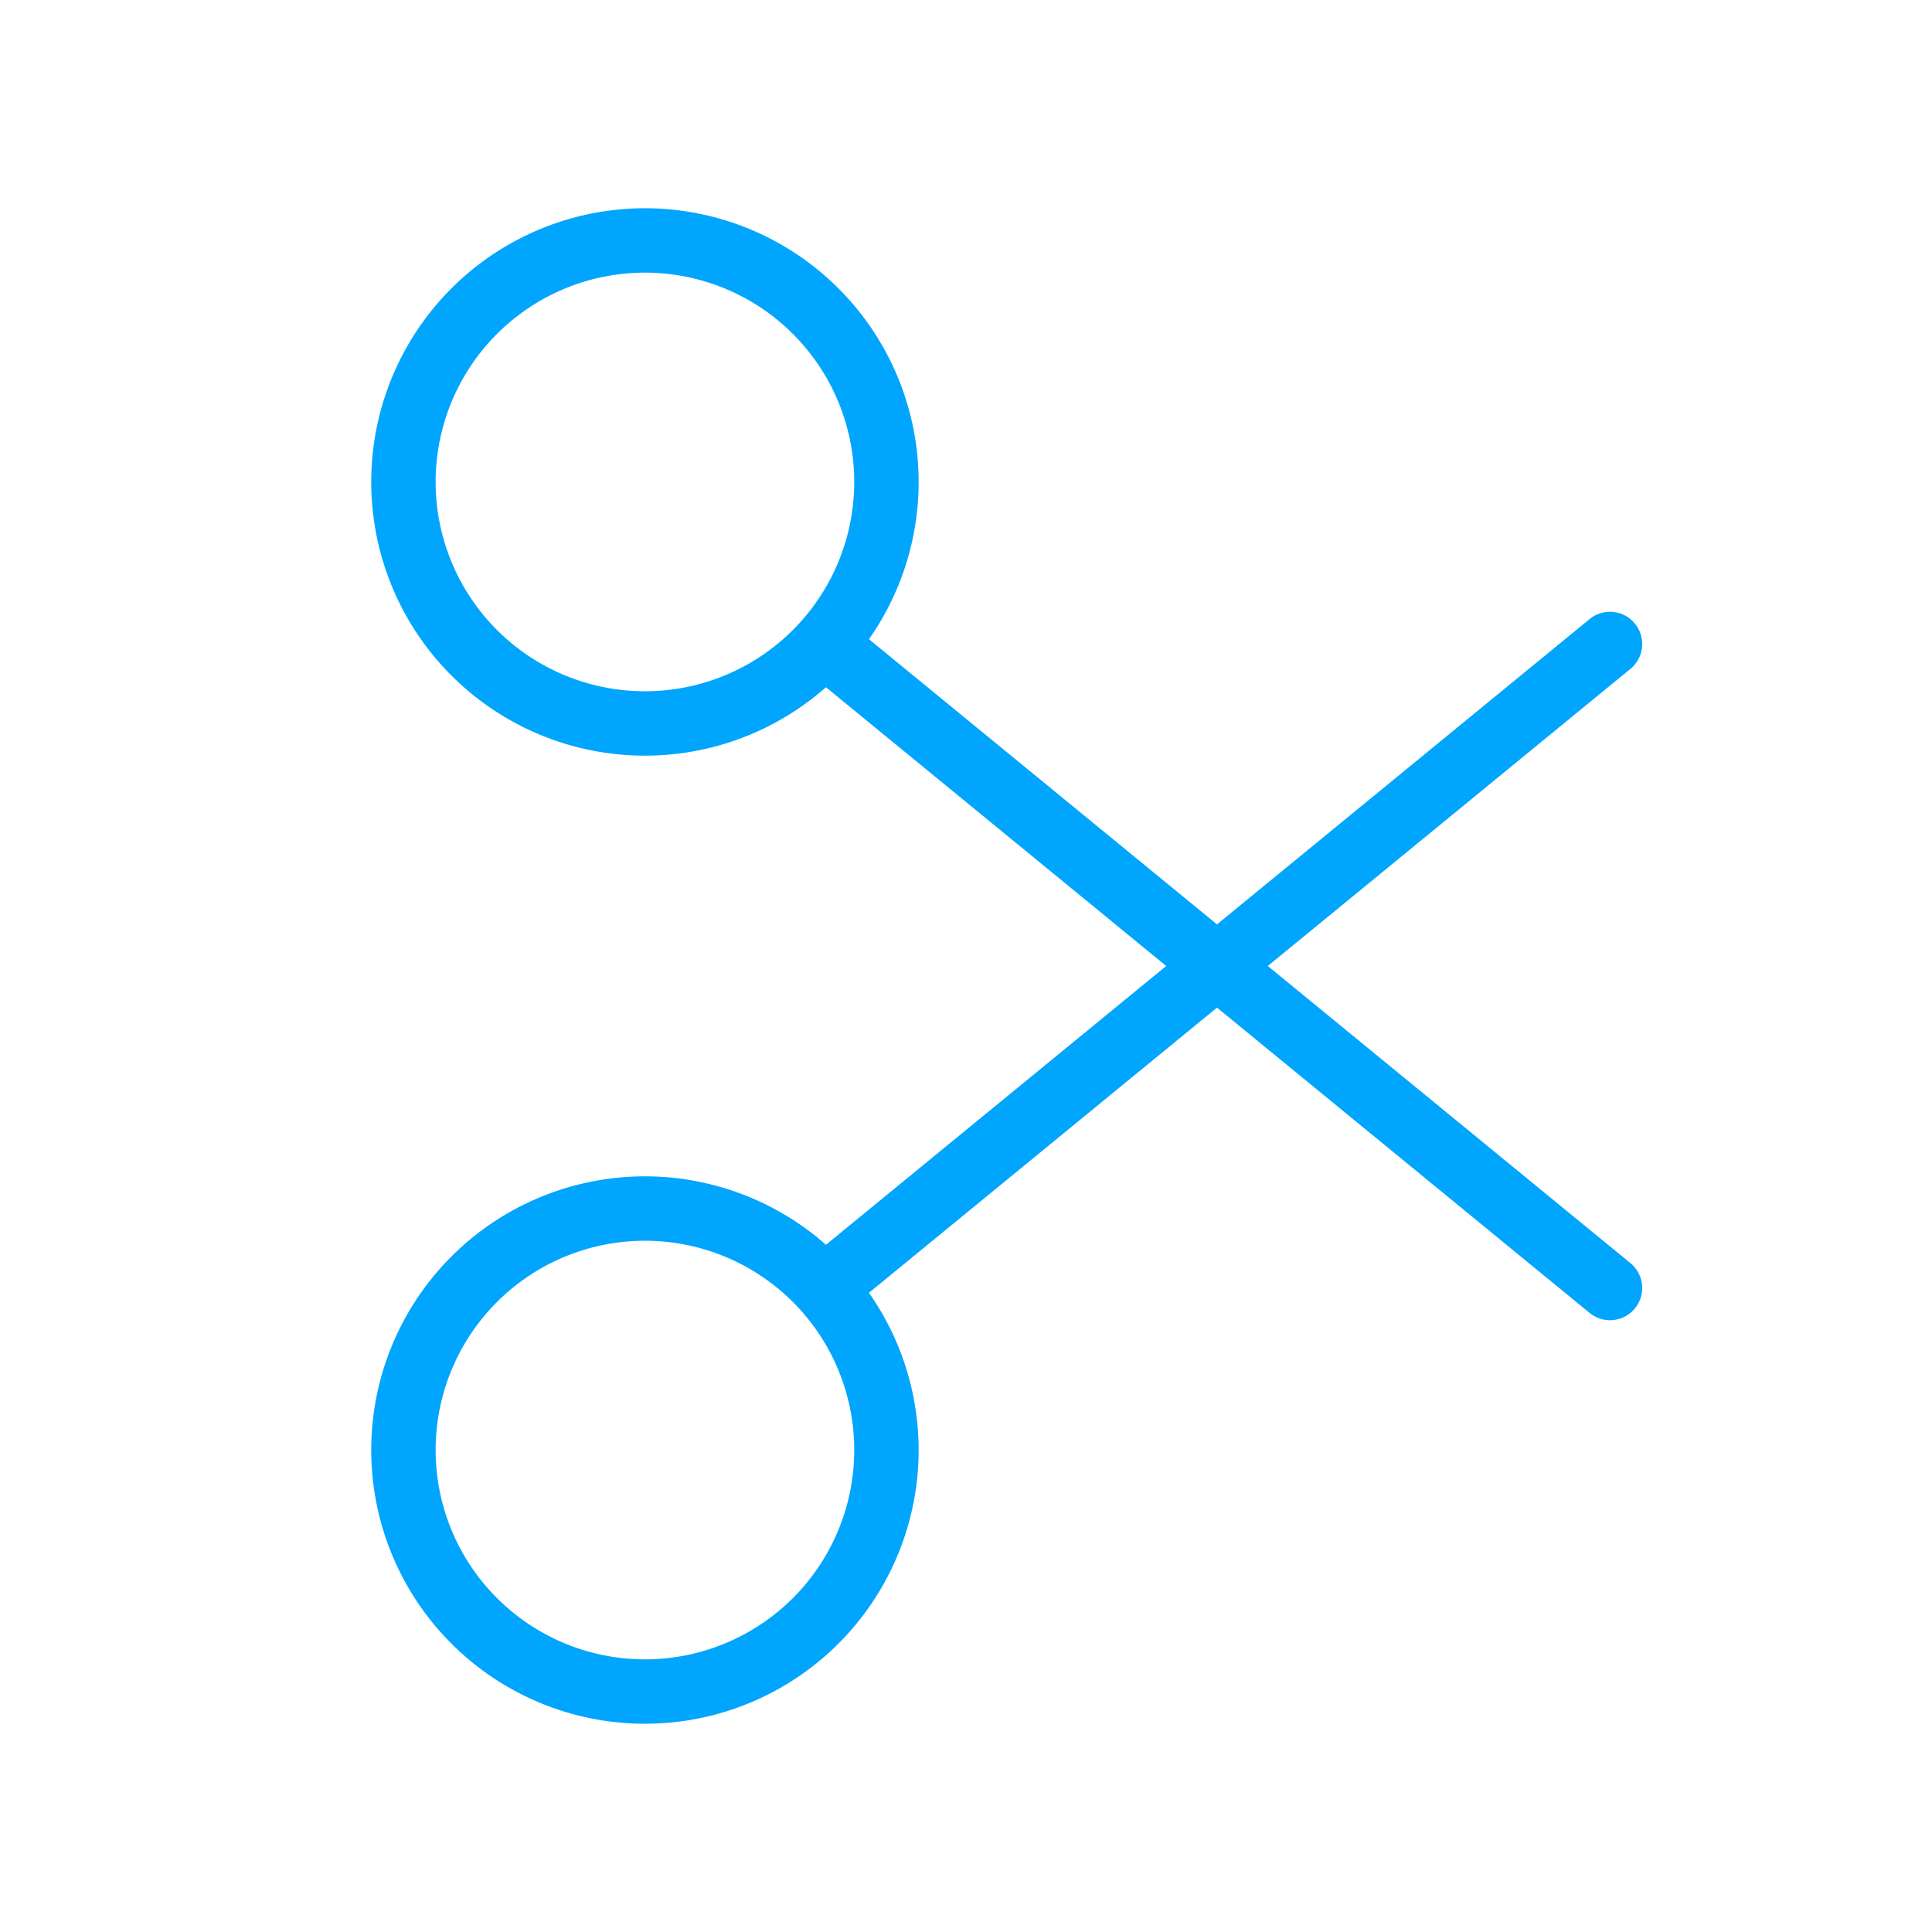<?xml version="1.0" encoding="UTF-8"?><svg xmlns="http://www.w3.org/2000/svg" width="64px" height="64px" fill="none" stroke-width="0.8" viewBox="0 0 24 24" color="#00a5fe"><path stroke="#00a5fe" stroke-width="0.8" stroke-linecap="round" stroke-linejoin="round" d="M10.236 8a3 3 0 1 0-4.472-4 3 3 0 0 0 4.472 4Zm0 0L20 16M10.236 16a3 3 0 1 1-4.472 4 3 3 0 0 1 4.472-4Zm0 0L20 8"></path></svg>